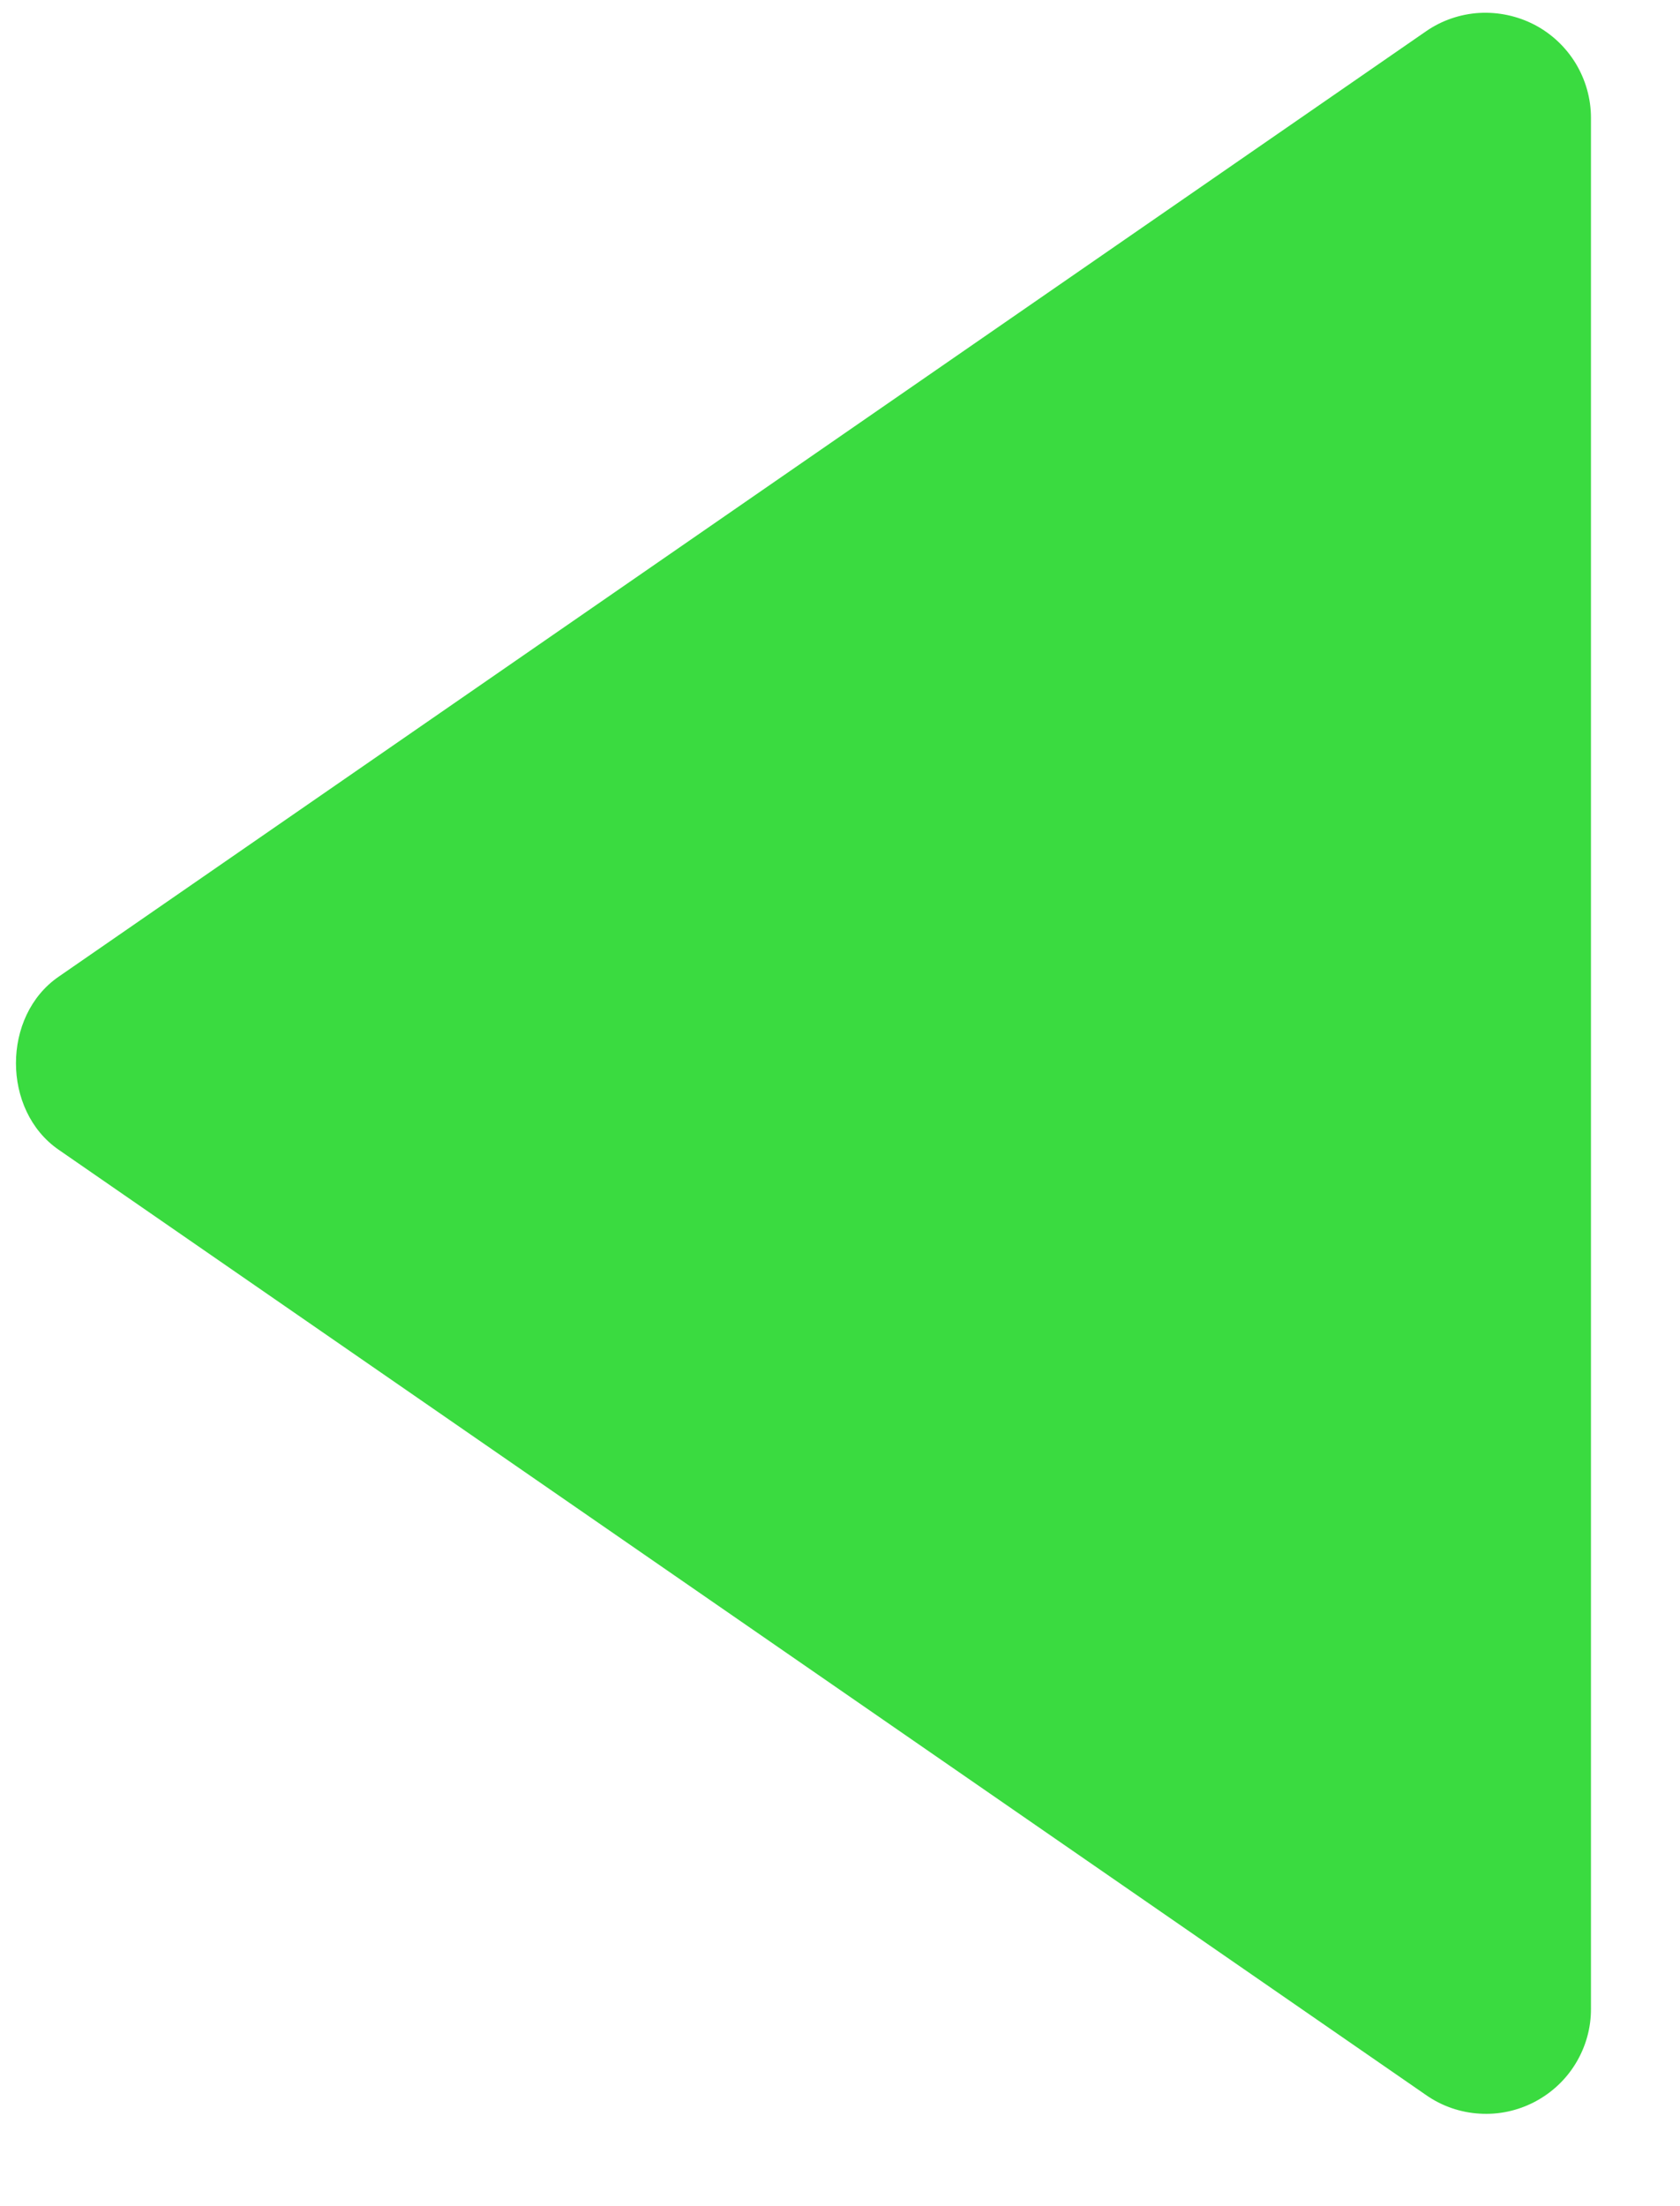 <svg width="16" height="21" viewBox="0 0 16 21" fill="none" xmlns="http://www.w3.org/2000/svg">
<path d="M15.152 19.12V1.121C15.152 0.938 15.101 0.76 15.007 0.604C14.912 0.448 14.777 0.321 14.615 0.236C14.453 0.152 14.271 0.113 14.089 0.123C13.907 0.134 13.731 0.194 13.581 0.298L0.557 9.298C0.017 9.671 0.017 10.569 0.557 10.943L13.581 19.942C13.731 20.047 13.907 20.108 14.089 20.119C14.272 20.131 14.454 20.092 14.616 20.007C14.778 19.922 14.914 19.795 15.008 19.639C15.103 19.482 15.153 19.303 15.152 19.12Z" fill="#25D72C" fill-opacity="0.9"/>
</svg>
